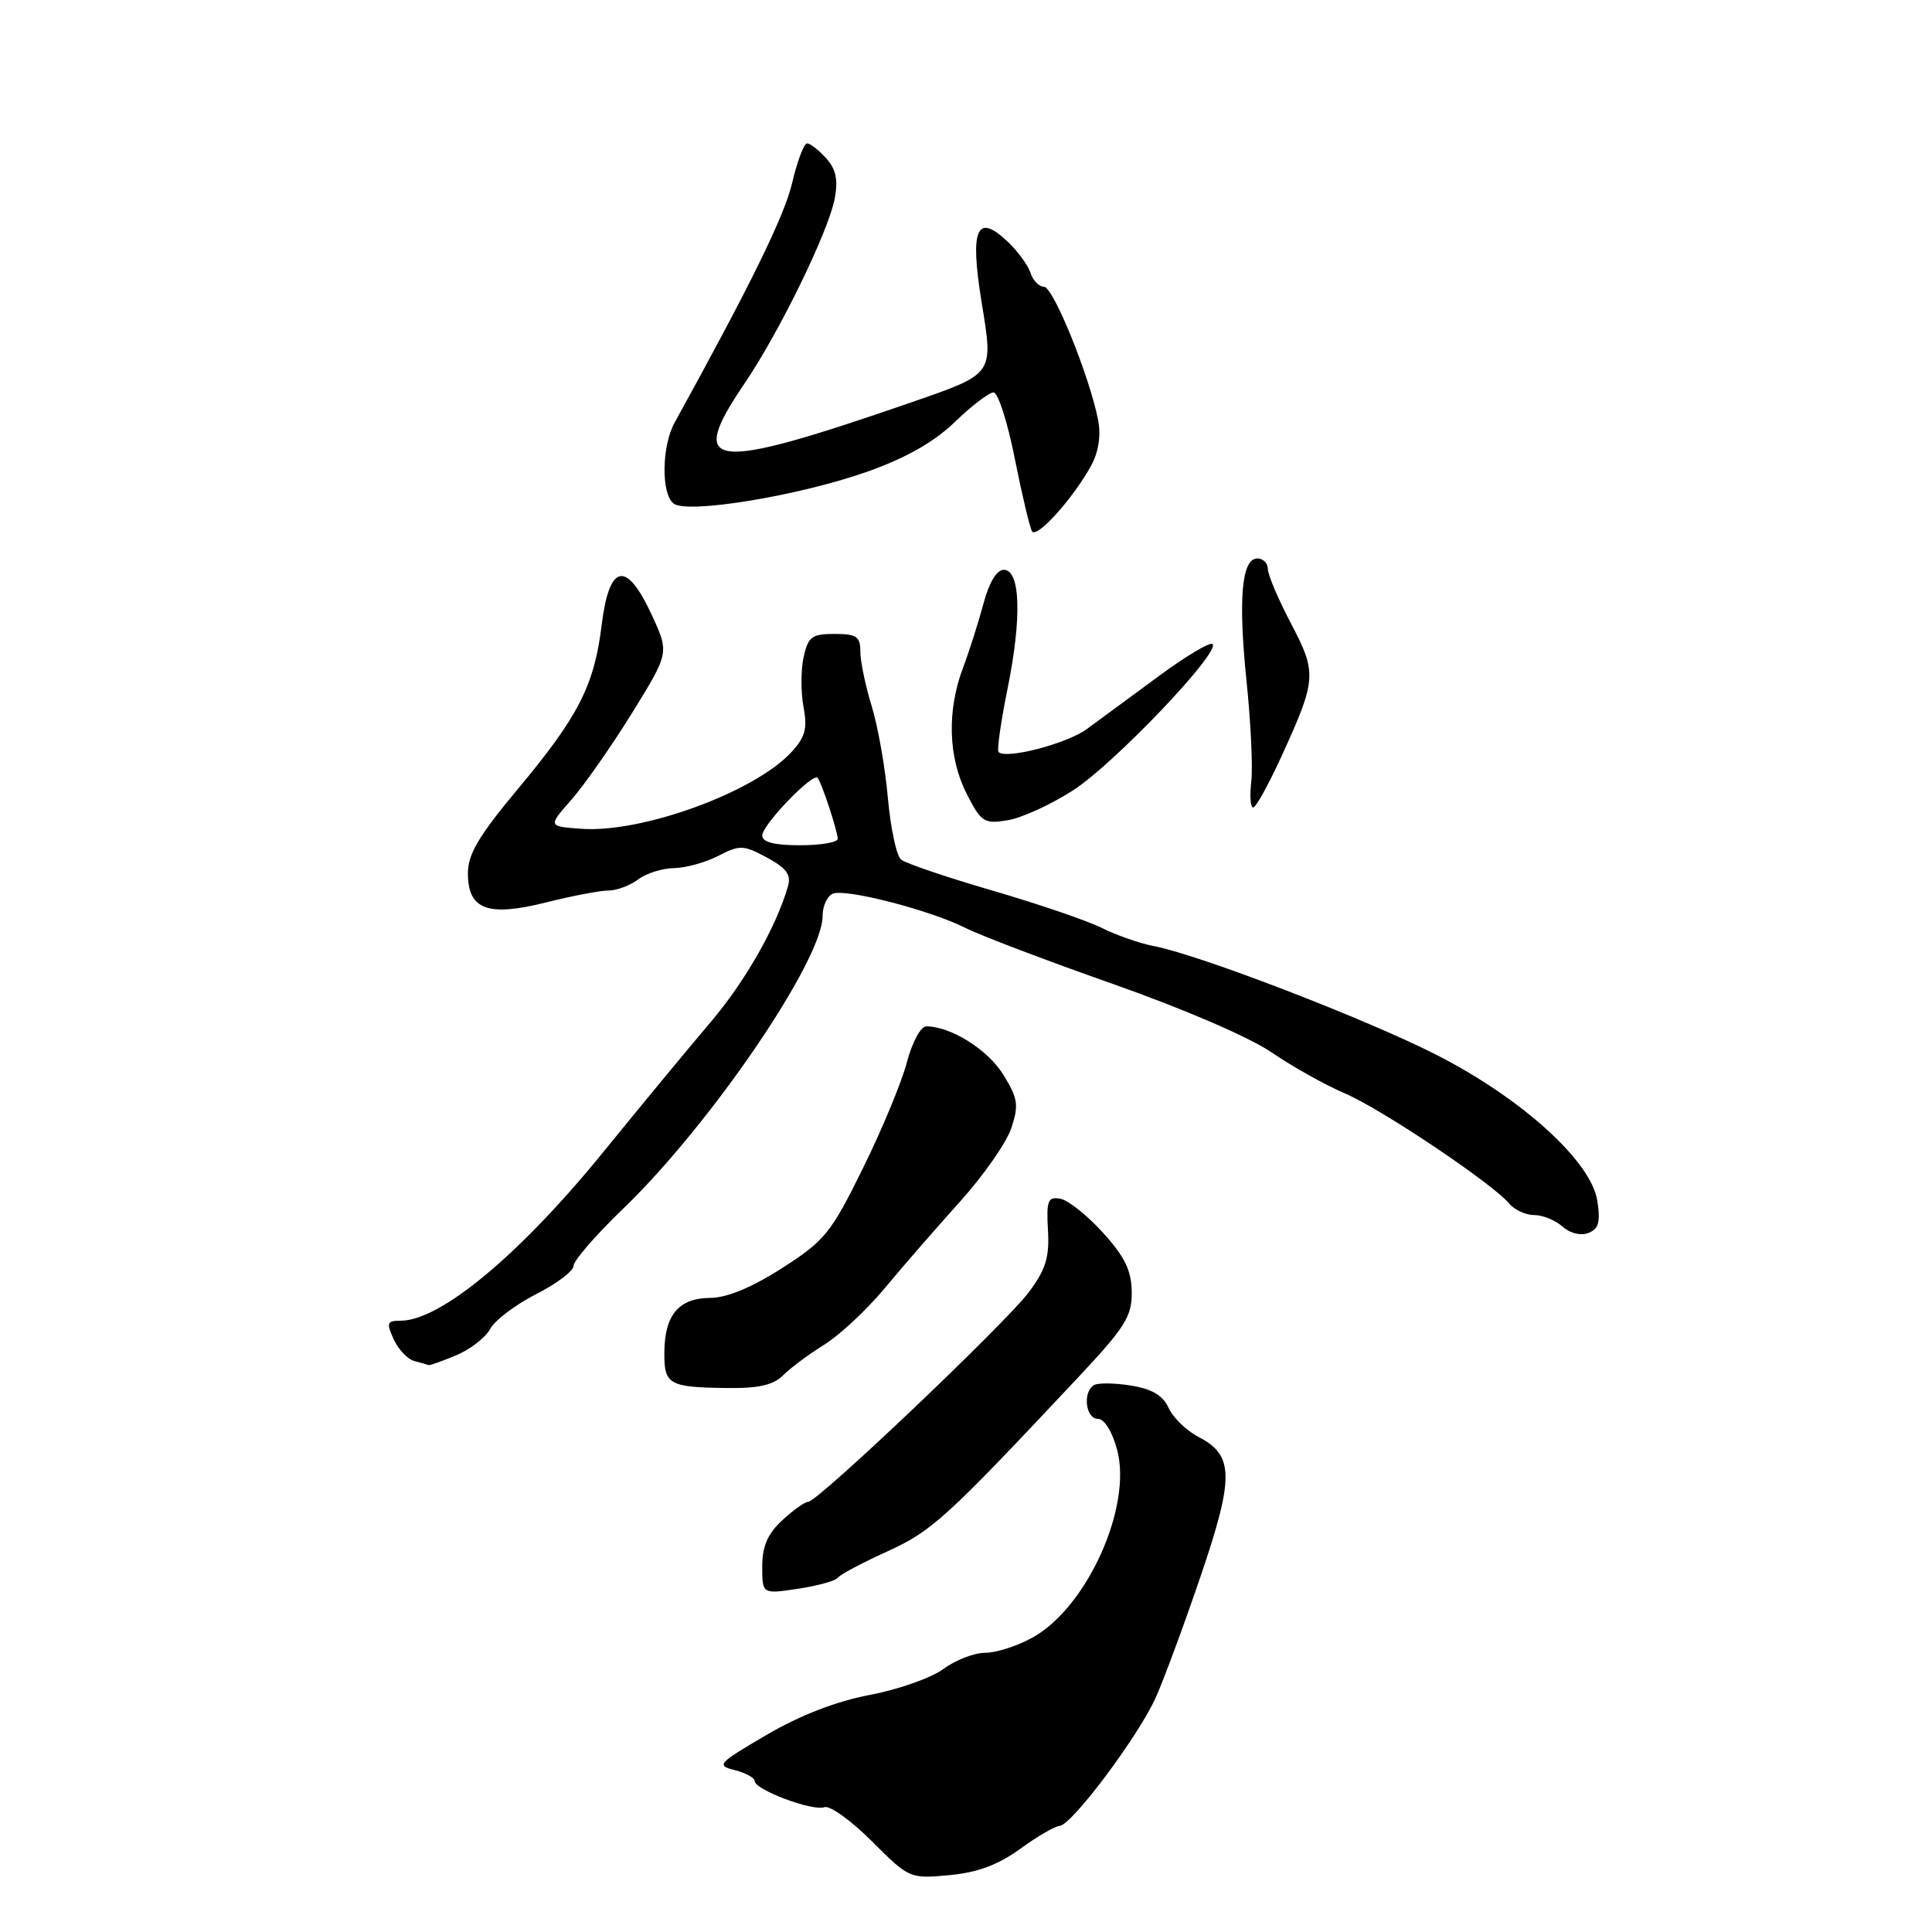 <?xml version="1.0" encoding="UTF-8" standalone="no"?>
<!DOCTYPE svg PUBLIC "-//W3C//DTD SVG 1.1//EN" "http://www.w3.org/Graphics/SVG/1.1/DTD/svg11.dtd" >
<svg xmlns="http://www.w3.org/2000/svg" xmlns:xlink="http://www.w3.org/1999/xlink" version="1.1" viewBox="0 0 256 256">
 <g >
 <path fill="currentColor"
d=" M 135.17 244.99 C 137.44 243.34 139.80 241.97 140.40 241.94 C 142.01 241.86 150.84 230.06 153.15 224.92 C 154.24 222.49 156.91 215.25 159.10 208.82 C 163.55 195.74 163.51 192.83 158.84 190.42 C 157.23 189.58 155.43 187.85 154.85 186.56 C 154.09 184.89 152.64 184.04 149.83 183.59 C 147.66 183.24 145.46 183.22 144.94 183.54 C 143.44 184.46 143.85 188.00 145.46 188.00 C 146.33 188.00 147.37 189.67 148.02 192.09 C 150.05 199.60 144.09 212.90 136.88 216.95 C 134.87 218.08 132.03 219.00 130.57 219.00 C 129.11 219.00 126.61 219.96 125.02 221.14 C 123.43 222.32 119.04 223.87 115.28 224.58 C 110.83 225.42 106.04 227.27 101.58 229.88 C 95.12 233.66 94.87 233.93 97.36 234.55 C 98.81 234.92 100.00 235.57 100.00 236.00 C 100.00 237.15 107.72 240.04 109.23 239.46 C 109.94 239.19 112.77 241.22 115.51 243.96 C 120.46 248.91 120.55 248.95 125.77 248.47 C 129.51 248.12 132.25 247.11 135.17 244.99 Z  M 111.00 209.07 C 111.28 208.66 114.19 207.11 117.49 205.61 C 123.48 202.89 125.28 201.25 142.75 182.63 C 149.10 175.86 149.99 174.45 149.96 171.20 C 149.93 168.36 149.05 166.54 146.15 163.34 C 144.08 161.05 141.53 159.02 140.50 158.84 C 138.85 158.54 138.64 159.07 138.86 163.00 C 139.07 166.62 138.56 168.23 136.31 171.24 C 133.18 175.40 108.35 199.00 107.09 199.00 C 106.65 199.00 105.10 200.10 103.65 201.45 C 101.71 203.24 101.00 204.89 101.00 207.57 C 101.00 211.23 101.00 211.23 105.75 210.52 C 108.36 210.12 110.72 209.47 111.00 209.07 Z  M 103.79 182.21 C 104.77 181.23 107.22 179.41 109.24 178.16 C 111.25 176.92 114.83 173.57 117.20 170.73 C 119.56 167.88 124.06 162.72 127.18 159.25 C 130.30 155.79 133.38 151.39 134.01 149.47 C 135.02 146.42 134.88 145.54 132.93 142.38 C 130.88 139.07 125.98 136.00 122.74 136.00 C 122.00 136.00 120.87 138.10 120.17 140.75 C 119.49 143.36 116.87 149.69 114.34 154.80 C 110.11 163.40 109.29 164.40 103.63 168.03 C 99.63 170.59 96.32 171.97 94.11 171.98 C 89.95 172.00 88.07 174.23 88.03 179.17 C 87.99 183.46 88.61 183.82 96.25 183.92 C 100.51 183.98 102.46 183.54 103.79 182.21 Z  M 60.45 179.58 C 62.31 178.81 64.34 177.23 64.96 176.08 C 65.57 174.94 68.31 172.87 71.04 171.48 C 73.77 170.10 76.00 168.41 76.00 167.73 C 76.00 167.04 78.95 163.65 82.55 160.18 C 94.17 148.99 109.00 127.23 109.00 121.37 C 109.00 120.03 109.62 118.70 110.38 118.41 C 112.15 117.73 123.34 120.63 127.94 122.96 C 129.90 123.95 138.70 127.30 147.50 130.39 C 156.83 133.68 165.58 137.45 168.50 139.45 C 171.25 141.33 175.62 143.78 178.20 144.88 C 183.05 146.95 197.78 156.83 199.99 159.49 C 200.68 160.32 202.17 161.00 203.29 161.00 C 204.42 161.00 206.10 161.69 207.03 162.52 C 208.01 163.41 209.44 163.77 210.46 163.38 C 211.84 162.85 212.09 161.94 211.65 159.10 C 210.84 153.89 201.70 145.59 190.43 139.82 C 181.18 135.09 158.92 126.51 152.93 125.37 C 151.04 125.01 147.91 123.92 145.98 122.95 C 144.04 121.98 137.51 119.76 131.48 118.00 C 125.44 116.24 120.00 114.40 119.40 113.90 C 118.79 113.41 118.01 109.74 117.65 105.75 C 117.30 101.76 116.34 96.29 115.51 93.59 C 114.68 90.89 114.00 87.63 114.00 86.34 C 114.00 84.34 113.50 84.00 110.58 84.00 C 107.57 84.00 107.08 84.37 106.48 87.08 C 106.11 88.77 106.11 91.75 106.47 93.69 C 107.01 96.57 106.70 97.69 104.82 99.71 C 99.89 105.00 85.05 110.40 77.03 109.82 C 72.60 109.50 72.60 109.50 75.72 105.96 C 77.43 104.01 81.05 98.84 83.76 94.46 C 88.68 86.50 88.68 86.50 86.37 81.50 C 82.99 74.18 80.73 74.64 79.72 82.85 C 78.73 90.88 76.65 94.93 68.51 104.68 C 63.45 110.74 62.00 113.20 62.00 115.70 C 62.00 120.54 64.61 121.52 72.38 119.57 C 75.81 118.71 79.53 118.00 80.62 118.00 C 81.72 118.00 83.49 117.34 84.56 116.53 C 85.63 115.72 87.76 115.05 89.30 115.03 C 90.84 115.01 93.48 114.28 95.17 113.41 C 98.02 111.94 98.50 111.95 101.62 113.63 C 104.23 115.04 104.86 115.91 104.40 117.48 C 102.81 122.92 98.72 130.08 94.11 135.50 C 91.30 138.80 84.92 146.52 79.94 152.65 C 68.91 166.22 58.37 175.00 53.09 175.00 C 51.28 175.00 51.17 175.28 52.16 177.45 C 52.78 178.80 54.00 180.10 54.89 180.34 C 55.78 180.57 56.63 180.82 56.78 180.88 C 56.94 180.95 58.59 180.36 60.45 179.58 Z  M 142.18 104.73 C 147.56 101.28 161.74 86.41 160.67 85.34 C 160.35 85.02 157.12 86.95 153.49 89.63 C 149.86 92.31 145.59 95.45 144.00 96.61 C 141.35 98.55 133.30 100.64 132.31 99.65 C 132.08 99.42 132.62 95.63 133.51 91.23 C 135.42 81.82 135.21 75.50 133.00 75.50 C 132.07 75.50 131.05 77.20 130.31 80.00 C 129.65 82.47 128.43 86.30 127.60 88.50 C 125.46 94.17 125.64 100.37 128.08 105.16 C 130.01 108.95 130.40 109.20 133.51 108.69 C 135.36 108.39 139.26 106.61 142.18 104.73 Z  M 169.79 100.25 C 174.46 90.03 174.52 89.20 171.06 82.61 C 169.38 79.41 168.00 76.17 168.00 75.40 C 168.00 74.63 167.38 74.00 166.61 74.00 C 164.52 74.00 164.05 79.37 165.18 90.33 C 165.74 95.73 166.02 101.69 165.80 103.58 C 165.58 105.46 165.69 107.00 166.05 107.00 C 166.41 107.00 168.09 103.96 169.79 100.25 Z  M 144.59 61.68 C 145.57 59.88 145.90 57.70 145.51 55.68 C 144.39 49.91 139.56 38.00 138.34 38.00 C 137.68 38.00 136.87 37.17 136.55 36.16 C 136.23 35.15 134.84 33.26 133.47 31.97 C 129.41 28.15 128.49 30.33 130.07 40.05 C 131.64 49.72 131.81 49.48 120.65 53.35 C 94.04 62.55 90.93 62.20 98.63 50.85 C 103.28 44.01 109.79 30.65 110.61 26.29 C 111.07 23.81 110.77 22.40 109.46 20.96 C 108.49 19.88 107.35 19.00 106.94 19.00 C 106.53 19.00 105.64 21.36 104.96 24.25 C 103.94 28.61 99.50 37.66 89.39 56.00 C 87.67 59.12 87.59 65.43 89.25 66.72 C 91.08 68.14 106.02 65.67 115.00 62.47 C 120.09 60.66 123.80 58.55 126.54 55.90 C 128.76 53.75 131.06 52.00 131.65 52.00 C 132.24 52.00 133.51 55.94 134.46 60.75 C 135.42 65.56 136.45 69.91 136.75 70.40 C 137.37 71.41 142.24 65.99 144.59 61.68 Z  M 101.00 110.70 C 101.00 109.31 107.71 102.33 108.34 103.07 C 108.87 103.70 111.00 110.15 111.00 111.15 C 111.00 111.62 108.75 112.00 106.00 112.00 C 102.56 112.00 101.00 111.59 101.00 110.70 Z "/>
</g>
</svg>